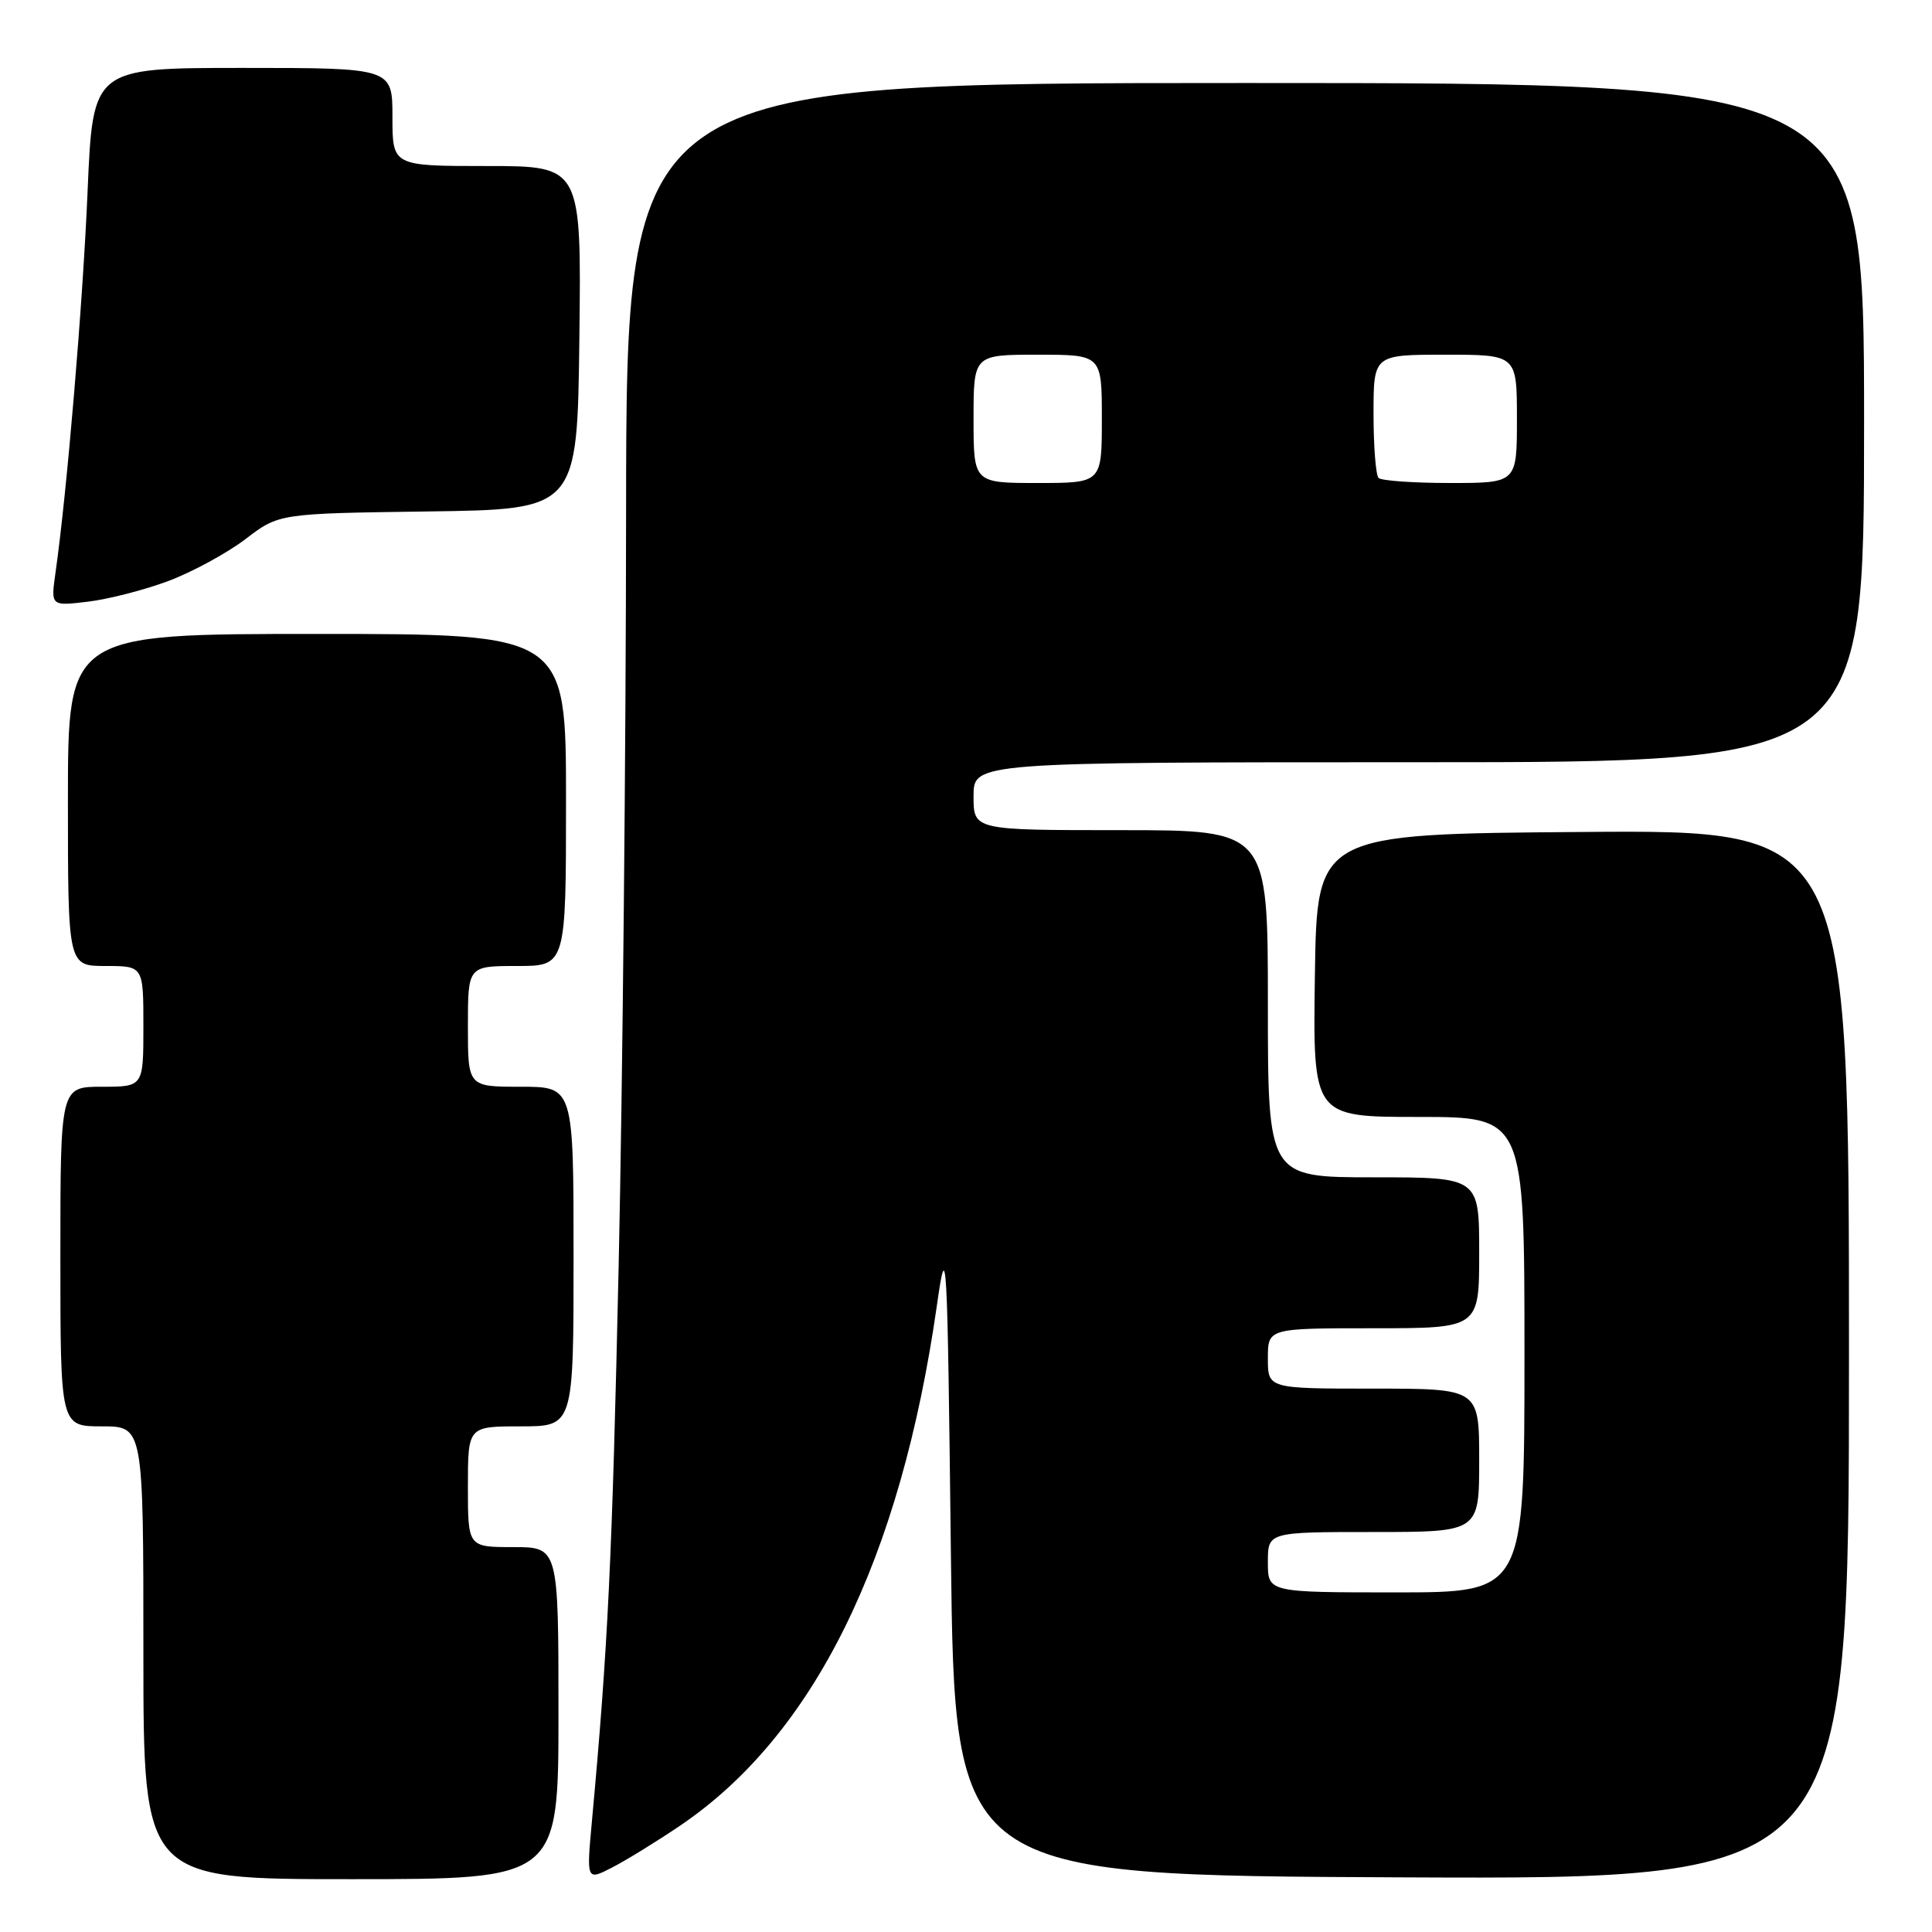 <?xml version="1.0" encoding="UTF-8" standalone="no"?>
<!DOCTYPE svg PUBLIC "-//W3C//DTD SVG 1.1//EN" "http://www.w3.org/Graphics/SVG/1.1/DTD/svg11.dtd" >
<svg xmlns="http://www.w3.org/2000/svg" xmlns:xlink="http://www.w3.org/1999/xlink" version="1.1" viewBox="0 0 256 256">
 <g >
 <path fill="currentColor"
d=" M 74.00 227.00 C 74.00 205.00 74.00 205.00 68.00 205.00 C 62.00 205.00 62.00 205.00 62.00 197.00 C 62.00 189.00 62.00 189.00 69.00 189.00 C 76.00 189.00 76.00 189.00 76.00 166.50 C 76.00 144.00 76.00 144.00 69.00 144.00 C 62.00 144.00 62.00 144.00 62.00 136.00 C 62.00 128.00 62.00 128.00 68.50 128.00 C 75.00 128.00 75.00 128.00 75.00 106.00 C 75.00 84.00 75.00 84.00 42.00 84.00 C 9.00 84.00 9.00 84.00 9.00 106.00 C 9.00 128.00 9.00 128.00 14.00 128.00 C 19.00 128.00 19.00 128.00 19.00 136.00 C 19.00 144.00 19.00 144.00 13.50 144.00 C 8.00 144.00 8.00 144.00 8.00 166.50 C 8.00 189.00 8.00 189.00 13.50 189.00 C 19.00 189.00 19.00 189.00 19.00 219.00 C 19.00 249.00 19.00 249.00 46.50 249.00 C 74.00 249.00 74.00 249.00 74.00 227.00 Z  M 90.13 241.90 C 107.85 229.90 119.32 206.66 124.14 173.00 C 125.45 163.86 125.52 165.13 126.00 206.00 C 126.50 248.50 126.50 248.50 185.75 248.76 C 245.00 249.02 245.00 249.02 245.00 179.50 C 245.00 109.97 245.00 109.97 209.75 110.24 C 174.50 110.50 174.50 110.50 174.23 129.25 C 173.96 148.00 173.96 148.00 187.98 148.00 C 202.00 148.00 202.00 148.00 202.00 179.50 C 202.00 211.00 202.00 211.00 185.00 211.00 C 168.00 211.00 168.00 211.00 168.00 207.00 C 168.00 203.00 168.00 203.00 182.00 203.00 C 196.00 203.00 196.00 203.00 196.00 193.50 C 196.00 184.00 196.00 184.00 182.00 184.00 C 168.00 184.00 168.00 184.00 168.00 180.00 C 168.00 176.00 168.00 176.00 182.00 176.00 C 196.00 176.00 196.00 176.00 196.00 166.00 C 196.00 156.00 196.00 156.00 182.00 156.00 C 168.00 156.00 168.00 156.00 168.00 133.00 C 168.00 110.00 168.00 110.00 148.50 110.00 C 129.00 110.00 129.00 110.00 129.00 105.50 C 129.00 101.00 129.00 101.00 188.00 101.00 C 247.00 101.00 247.00 101.00 247.00 56.00 C 247.00 11.00 247.00 11.00 165.00 11.00 C 83.00 11.00 83.00 11.00 82.96 67.75 C 82.94 98.96 82.50 143.85 81.98 167.50 C 81.11 206.76 80.57 218.05 78.43 241.35 C 77.71 249.20 77.71 249.20 81.10 247.46 C 82.97 246.50 87.03 244.00 90.13 241.90 Z  M 22.30 76.99 C 25.47 75.80 30.07 73.30 32.52 71.44 C 36.96 68.04 36.96 68.04 56.73 67.77 C 76.50 67.50 76.50 67.50 76.77 44.75 C 77.04 22.00 77.04 22.00 64.52 22.00 C 52.00 22.00 52.00 22.00 52.00 15.50 C 52.00 9.00 52.00 9.00 32.15 9.00 C 12.31 9.00 12.31 9.00 11.61 25.25 C 10.98 40.20 8.87 65.27 7.35 75.91 C 6.73 80.31 6.73 80.31 11.62 79.73 C 14.32 79.41 19.12 78.18 22.30 76.99 Z  M 129.00 55.50 C 129.00 47.00 129.00 47.00 137.50 47.00 C 146.00 47.00 146.00 47.00 146.00 55.50 C 146.00 64.00 146.00 64.00 137.50 64.00 C 129.00 64.00 129.00 64.00 129.00 55.50 Z  M 182.67 63.33 C 182.30 62.97 182.00 59.14 182.00 54.83 C 182.00 47.00 182.00 47.00 191.50 47.00 C 201.00 47.00 201.00 47.00 201.00 55.50 C 201.00 64.00 201.00 64.00 192.17 64.00 C 187.31 64.00 183.03 63.70 182.67 63.33 Z "/>
</g>
</svg>